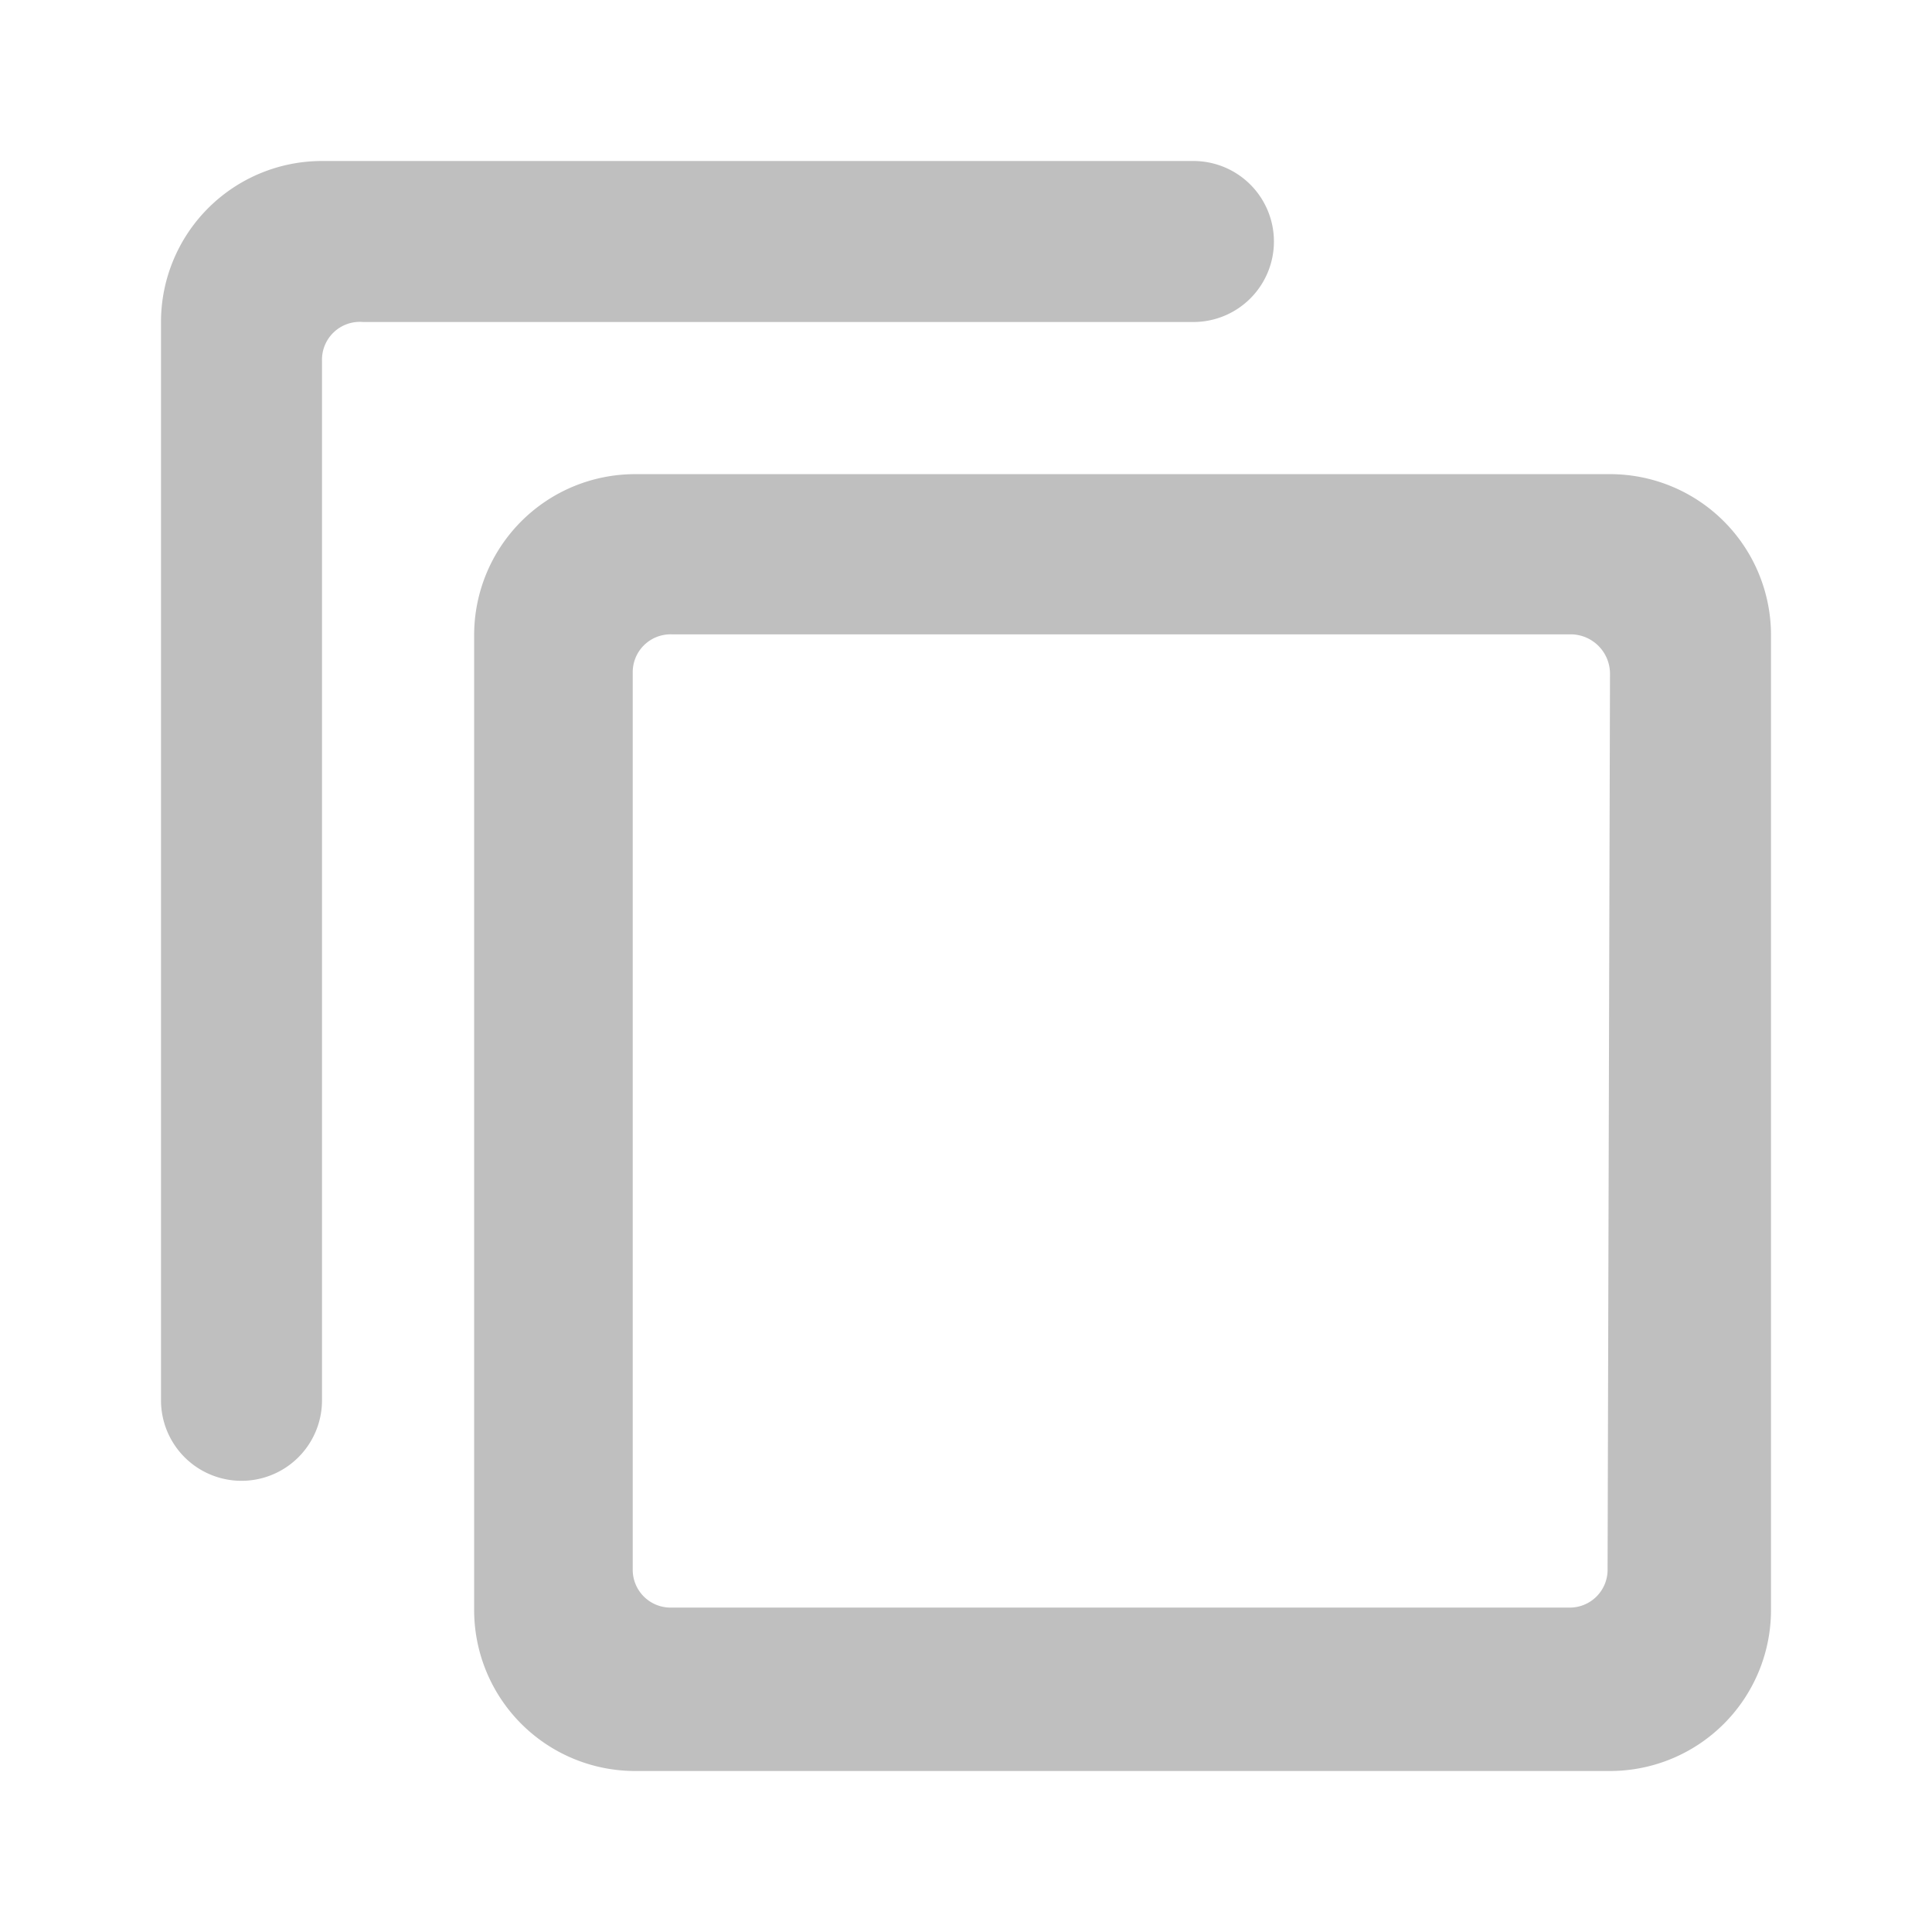 <?xml version="1.0" standalone="no"?><!DOCTYPE svg PUBLIC "-//W3C//DTD SVG 1.1//EN" "http://www.w3.org/Graphics/SVG/1.1/DTD/svg11.dtd"><svg class="icon" width="16px" height="16.00px" viewBox="0 0 1024 1024" version="1.1" xmlns="http://www.w3.org/2000/svg"><path fill="#bfbfbf" d="M853.333 938.667H336.64a85.333 85.333 0 0 1-85.333-85.333V336.64a85.333 85.333 0 0 1 85.333-85.333H853.333a85.333 85.333 0 0 1 85.333 85.333V853.333a85.333 85.333 0 0 1-85.333 85.333z m-20.48-602.453H355.84a20.053 20.053 0 0 0-20.48 20.48v474.88a20.053 20.053 0 0 0 20.48 20.48h475.733a20.053 20.053 0 0 0 20.48-20.48L853.333 357.12a20.907 20.907 0 0 0-20.48-20.907zM170.667 742.4V191.147A20.053 20.053 0 0 1 192.427 170.667h440.32a42.667 42.667 0 0 0 0-85.333H170.667a85.333 85.333 0 0 0-85.333 85.333v571.733a42.667 42.667 0 0 0 85.333 0z" /></svg>